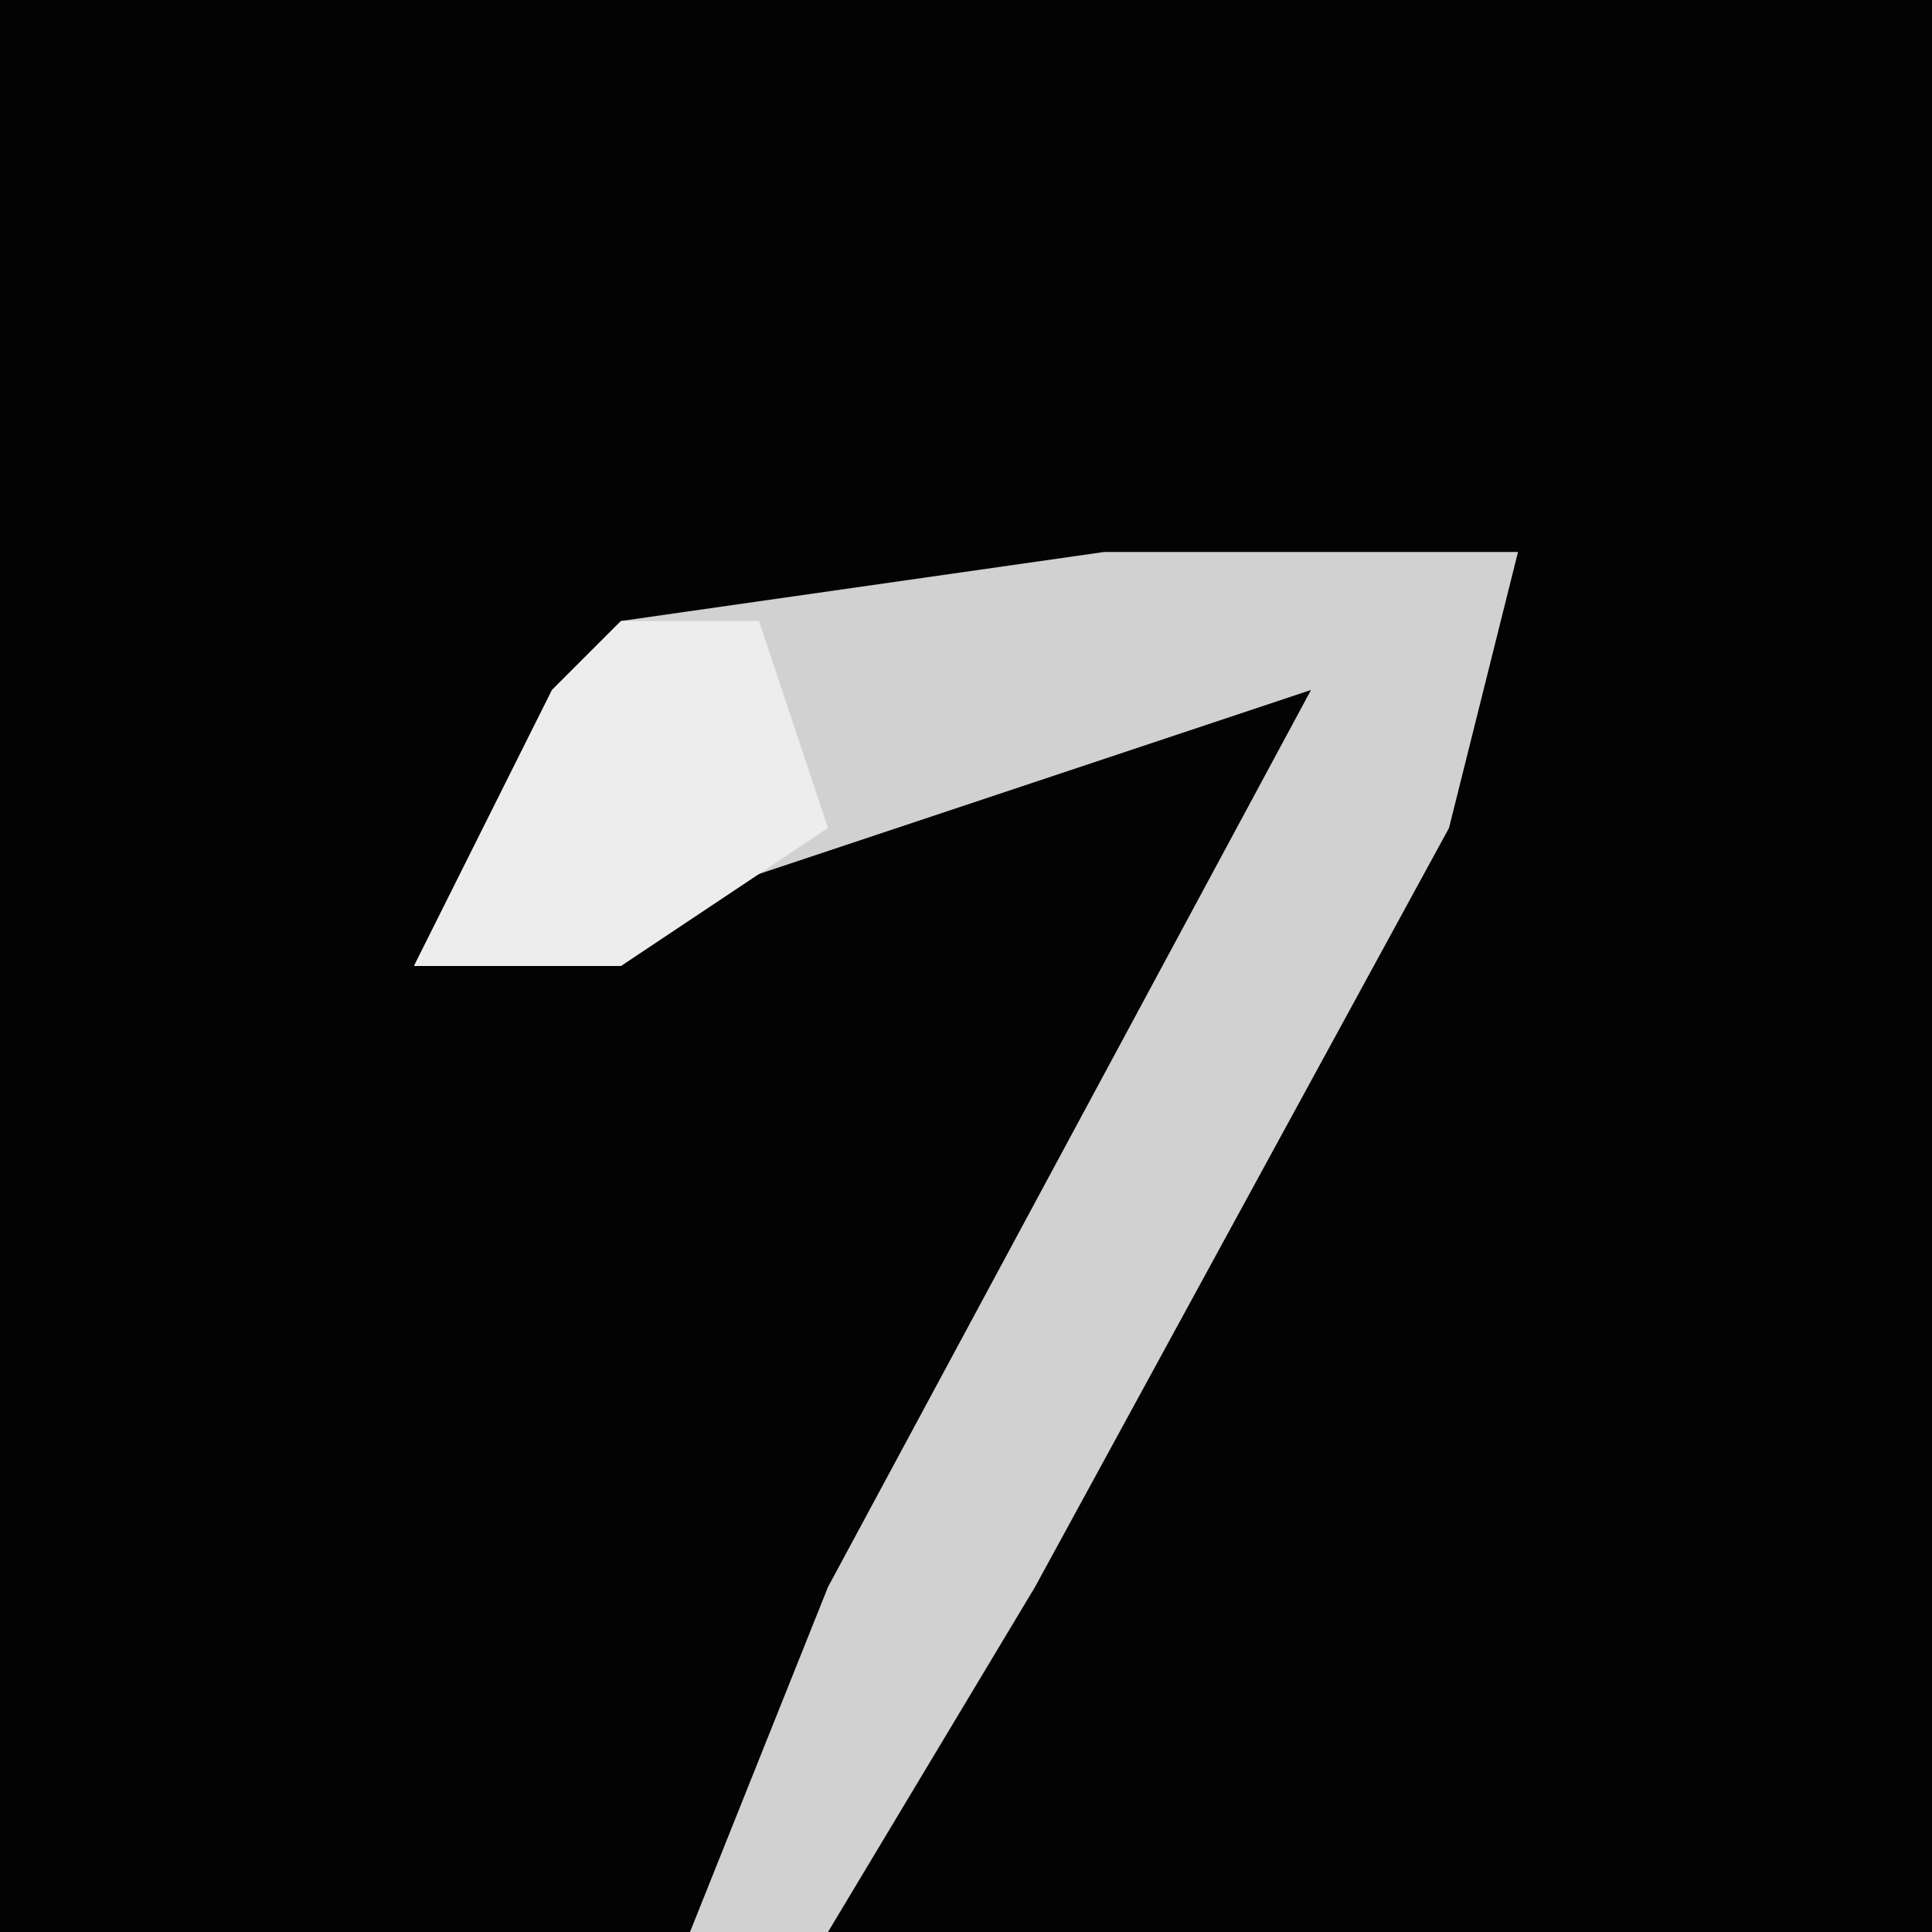 <?xml version="1.0" encoding="UTF-8"?>
<svg version="1.1" xmlns="http://www.w3.org/2000/svg" width="28" height="28">
<path d="M0,0 L28,0 L28,28 L0,28 Z " fill="#030303" transform="translate(0,0)"/>
<path d="M0,0 L6,0 L5,4 L-1,15 L-4,20 L-6,20 L-4,15 L3,2 L-6,5 L-10,6 L-8,2 L-7,1 Z " fill="#D1D1D1" transform="translate(16,8)"/>
<path d="M0,0 L2,0 L3,3 L0,5 L-3,5 L-1,1 Z " fill="#EDEDED" transform="translate(9,9)"/>
</svg>
